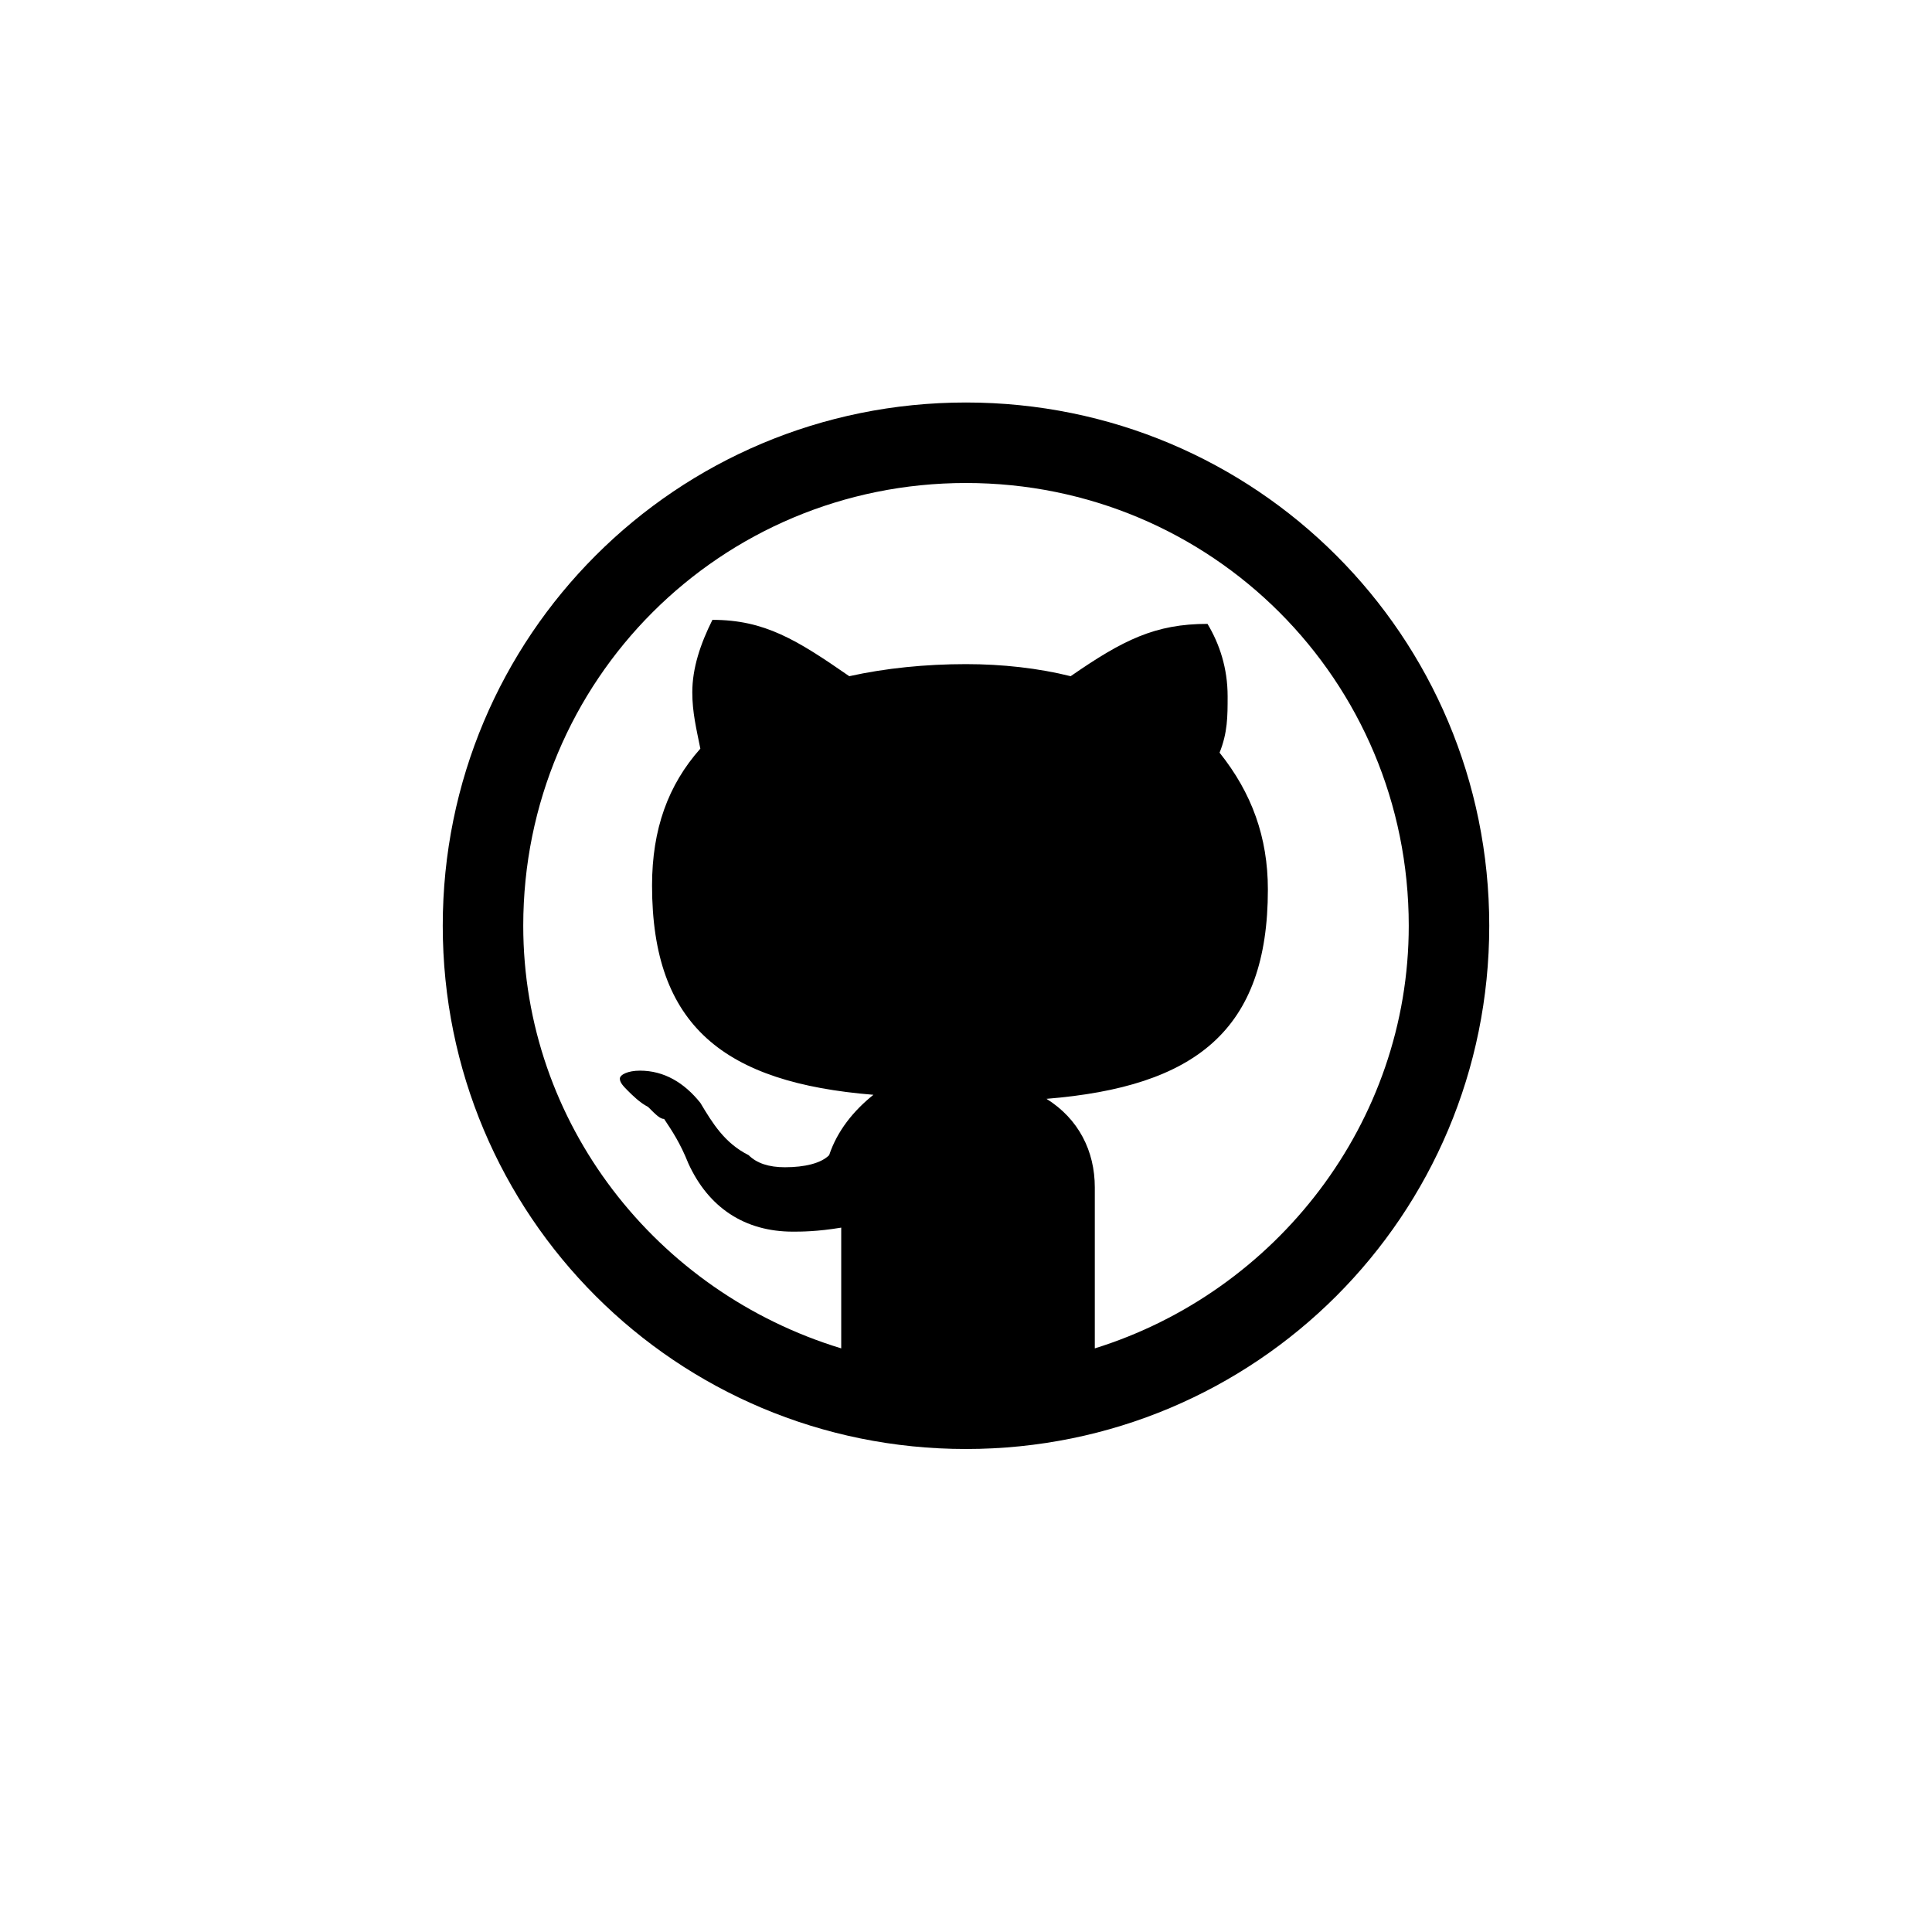 <svg xmlns="http://www.w3.org/2000/svg" width="48" height="48" viewBox="-4 -3 48 48">
  <path fill-rule="evenodd" clip-rule="evenodd" d="M20 7C12.8 7 7 12.8 7 20s5.8 13 13 13 13-5.8 13-13S27.2 7 20 7zm3.2 23.5v-4c0-.9-.4-1.7-1.2-2.2 3.7-.3 5.5-1.7 5.5-5.2 0-1.3-.4-2.4-1.2-3.4.2-.5.2-.9.2-1.4 0-.7-.2-1.3-.5-1.8-1.3 0-2.1.4-3.4 1.3-.8-.2-1.7-.3-2.6-.3-1 0-2 .1-2.9.3-1.3-.9-2.1-1.4-3.4-1.4-.3.6-.5 1.2-.5 1.8 0 .5.1.9.2 1.4-.8.9-1.2 2-1.2 3.4 0 3.5 1.8 4.9 5.5 5.2-.5.4-.9.9-1.1 1.5-.2.2-.6.3-1.1.3-.4 0-.7-.1-.9-.3-.6-.3-.9-.8-1.2-1.3-.4-.5-.9-.8-1.5-.8-.3 0-.5.1-.5.2s.1.2.2.3c.1.1.3.3.5.4.2.2.3.3.4.3.2.3.4.6.6 1.1.5 1.1 1.4 1.7 2.6 1.7.2 0 .6 0 1.2-.1v3C12.3 29.1 9 24.9 9 20c0-6.1 4.9-11 11-11s11 4.9 11 11c0 4.9-3.3 9.1-7.8 10.5z"></path>
</svg>
